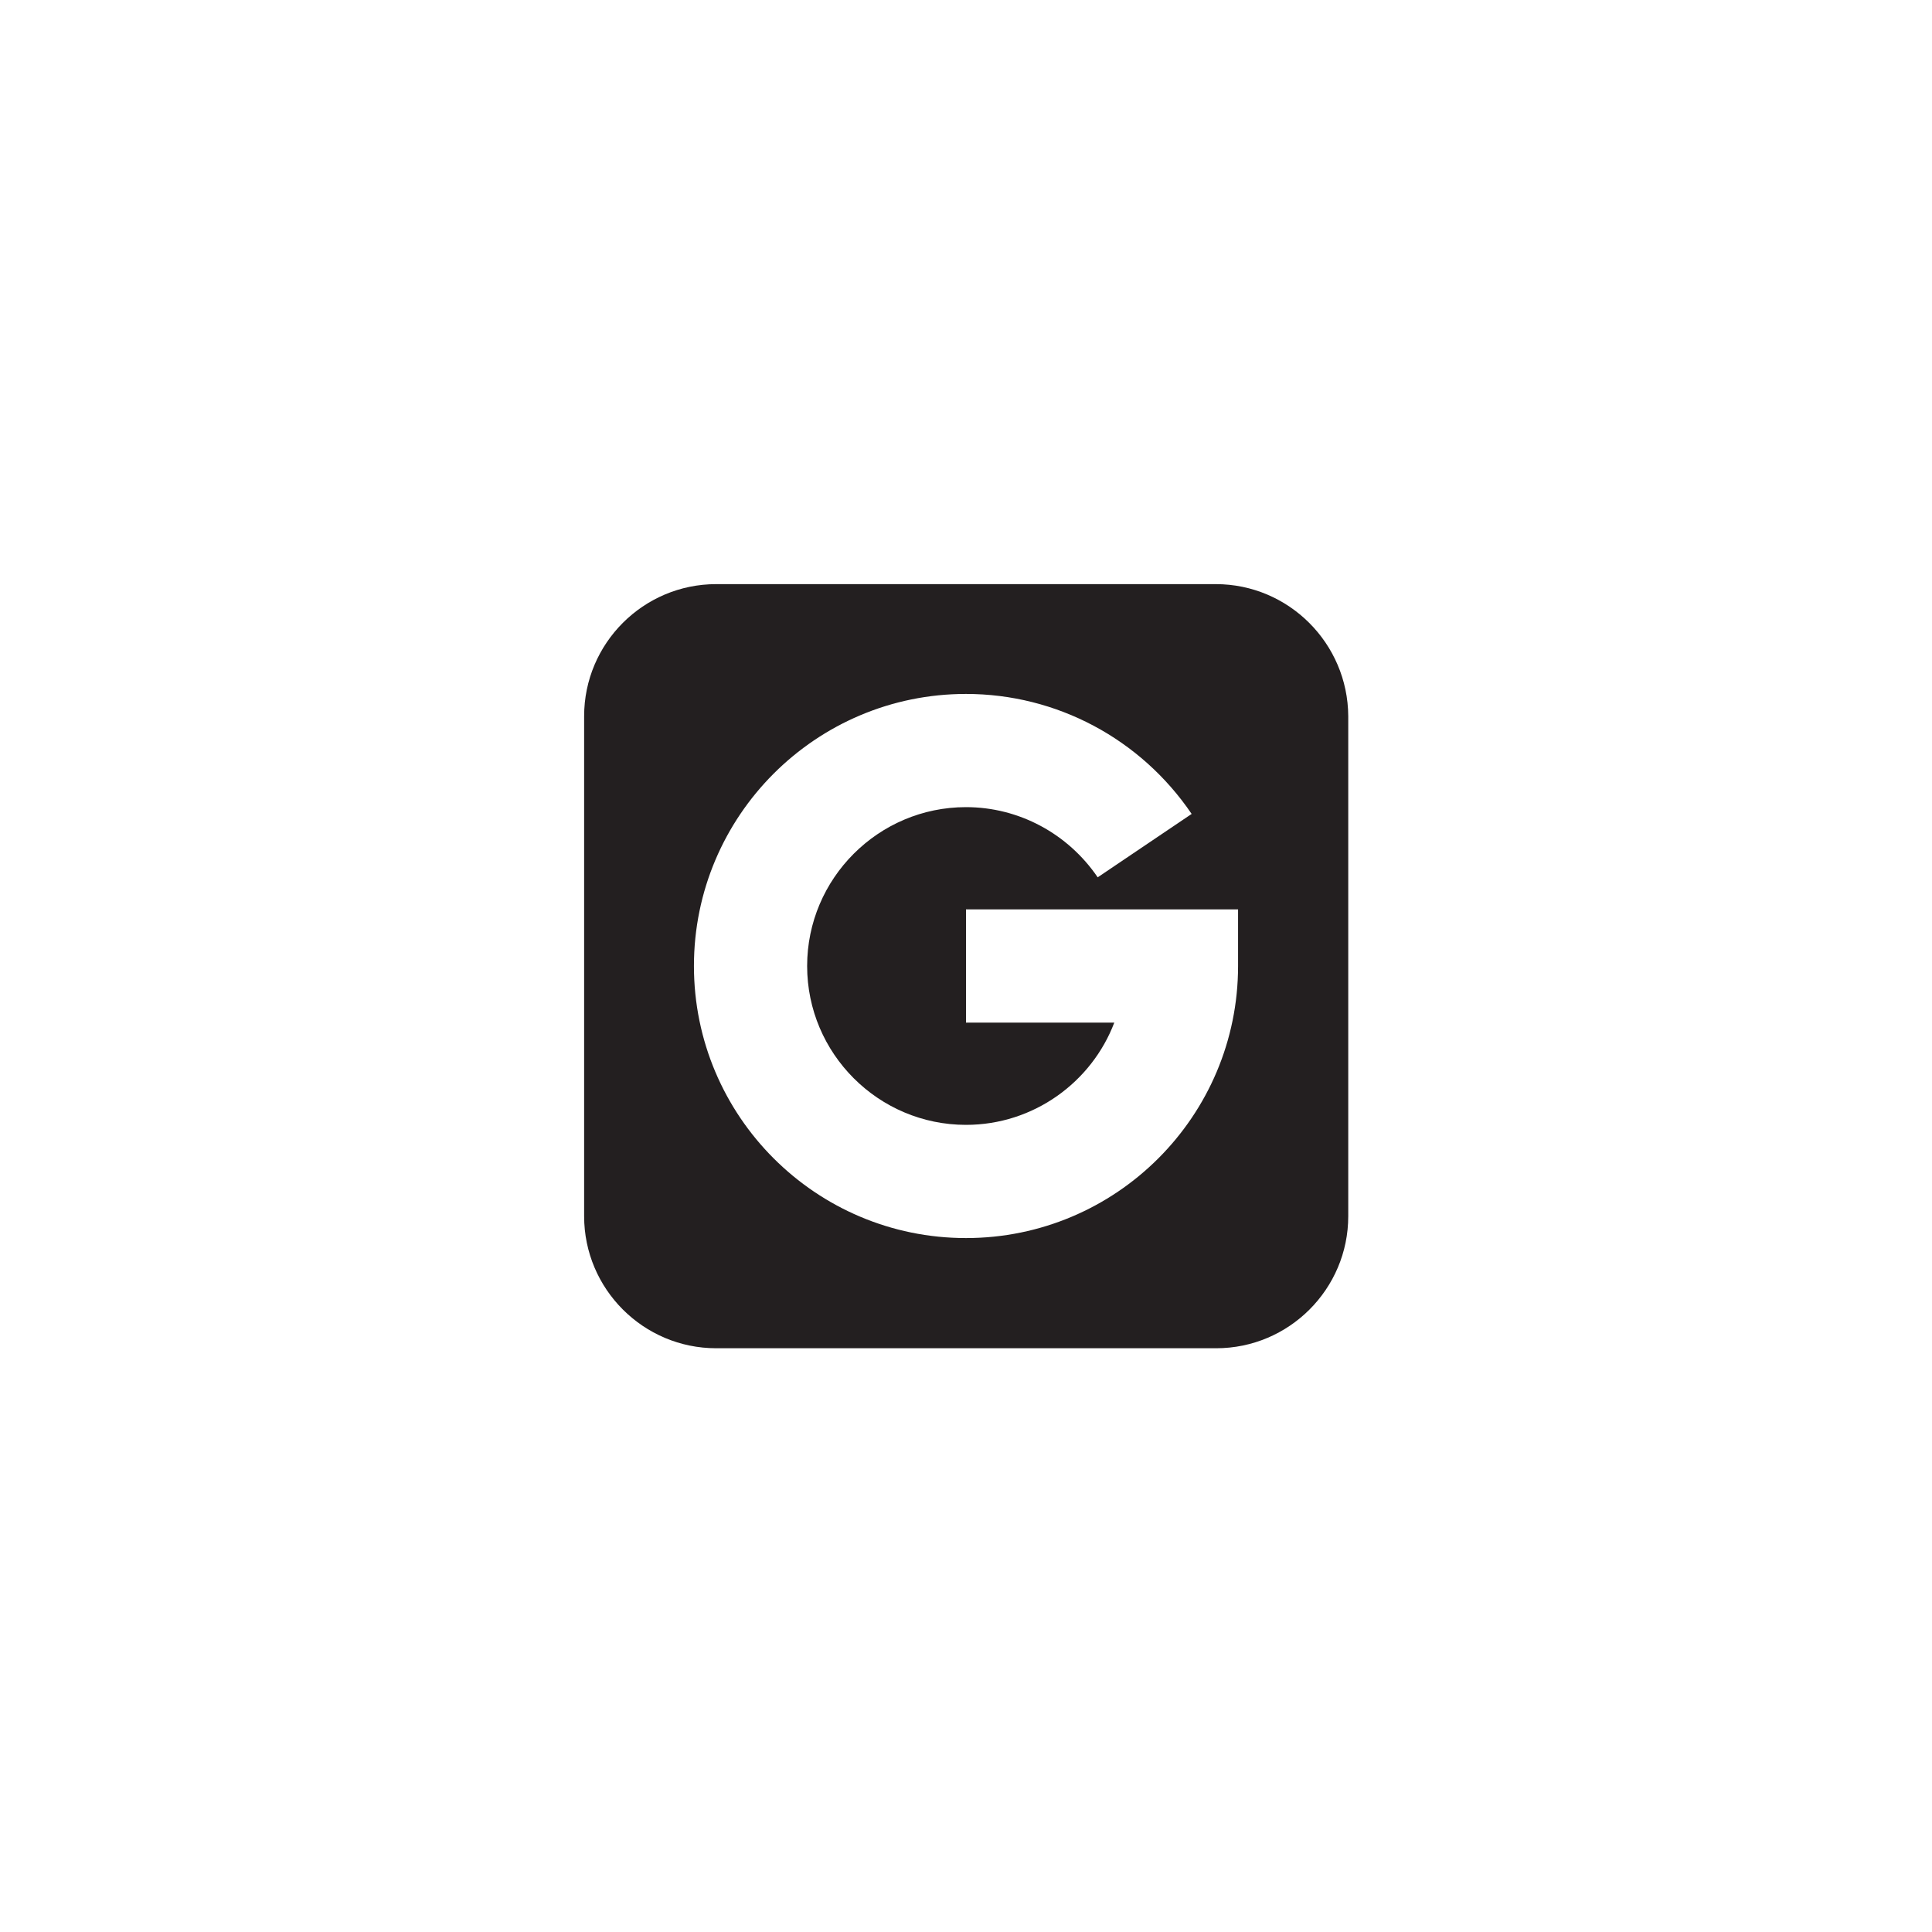 <?xml version="1.0" ?><svg enable-background="new 0 0 512 512" height="512px" id="Layer_1" version="1.1" viewBox="0 0 512 512" width="512px" xml:space="preserve" xmlns="http://www.w3.org/2000/svg" xmlns:xlink="http://www.w3.org/1999/xlink"><path d="M322.2,154.8H189.8c-19.3,0-35,15.7-35,35v132.5c0,19.3,15.7,35,35,35h132.5c19.3,0,35-15.7,35-35V189.8  C357.2,170.5,341.5,154.8,322.2,154.8z M328.1,256c0,39.8-32.3,72.1-72.1,72.1s-72.1-32.3-72.1-72.1s32.3-72.1,72.1-72.1  c24,0,46.3,11.9,59.8,31.8l-24.9,16.8c-7.9-11.6-20.9-18.6-34.9-18.6c-23.2,0-42.1,18.9-42.1,42.1s18.9,42.1,42.1,42.1  c17.9,0,33.3-11.3,39.3-27.1H256v-30h72.1V256z" fill="#231F20"/></svg>